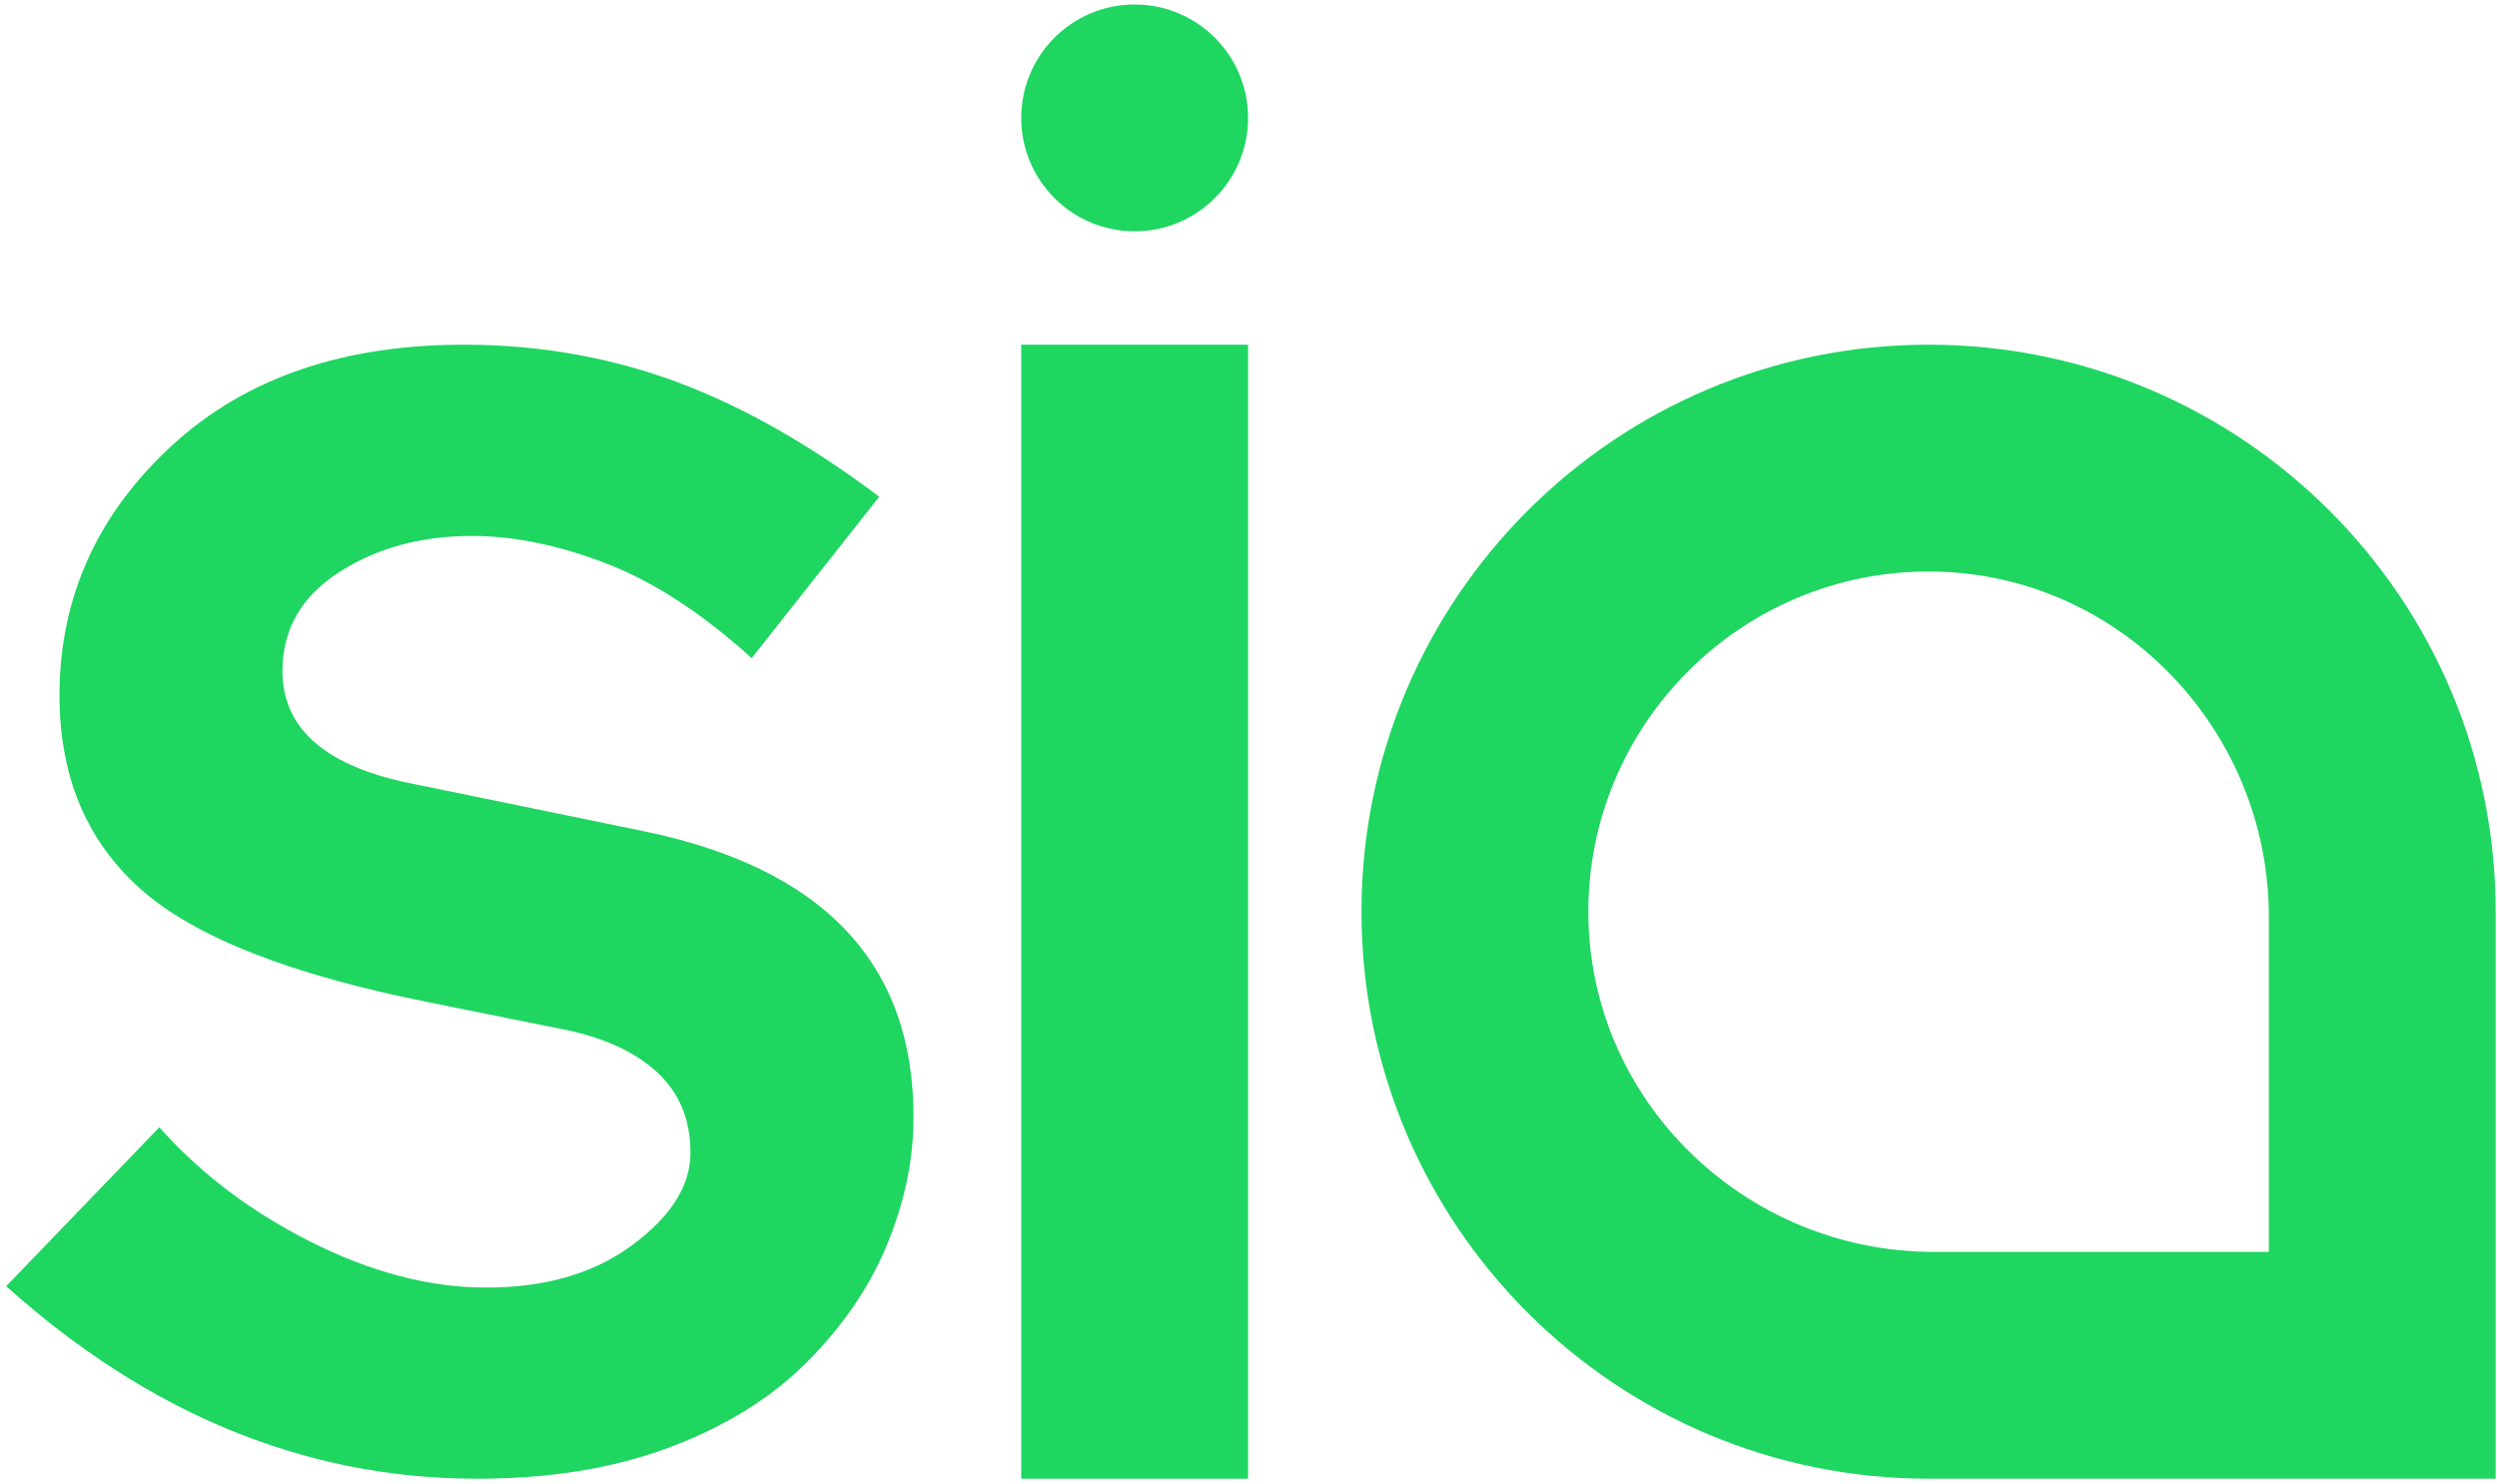 <?xml version="1.0" encoding="UTF-8"?>
<svg width="313px" height="186px" viewBox="0 0 313 186" version="1.1" xmlns="http://www.w3.org/2000/svg" xmlns:xlink="http://www.w3.org/1999/xlink">
    <!-- Generator: Sketch 52.2 (67145) - http://www.bohemiancoding.com/sketch -->
    <title>Sia Wordmark</title>
    <desc>Created with Sketch.</desc>
    <g id="Page-1" stroke="none" stroke-width="1" fill="none" fill-rule="evenodd">
        <g id="Sia-Wordmark" transform="translate(0.771, 0.562)" fill="#1ED660">
            <path d="M283.629,156.387 L283.629,114.381 C283.629,90.803 264.769,71.202 241.192,71.086 C217.506,70.969 198.21,90.264 198.327,113.951 C198.444,137.528 218.044,156.387 241.622,156.387 L283.629,156.387 Z M240.977,42.652 C280.236,42.652 312.062,74.476 312.062,113.736 L312.062,184.821 L240.977,184.821 C201.718,184.821 169.893,152.995 169.893,113.736 C169.893,74.476 201.718,42.652 240.977,42.652 Z" id="Fill-1"></path>
            <polygon id="Fill-3" points="127.242 184.821 155.675 184.821 155.675 42.651 127.242 42.651"></polygon>
            <path d="M155.675,14.218 C155.675,22.07 149.31,28.435 141.458,28.435 C133.607,28.435 127.242,22.07 127.242,14.218 C127.242,6.366 133.607,0.001 141.458,0.001 C149.31,0.001 155.675,6.366 155.675,14.218" id="Fill-5"></path>
            <path d="M19.204,140.764 C24.354,146.564 30.677,151.35 38.169,155.122 C45.664,158.896 52.9,160.805 59.883,160.857 C67.401,160.914 73.59,159.148 78.447,155.56 C83.306,151.972 85.75,148.136 85.777,144.046 C85.808,139.774 84.354,136.325 81.419,133.699 C78.483,131.078 74.331,129.282 68.968,128.311 L53.145,125.127 C35.623,121.652 23.484,116.872 16.724,110.78 C9.96,104.693 6.618,96.537 6.689,86.315 C6.772,74.238 11.449,63.911 20.731,55.339 C30.008,46.767 42.436,42.538 58.011,42.654 C67.14,42.721 75.811,44.276 84.026,47.308 C92.238,50.342 100.71,55.144 109.438,61.711 L101.261,72.062 L93.455,81.942 C87.225,76.32 81.17,72.373 75.276,70.1 C69.384,67.826 63.843,66.669 58.652,66.63 C52.207,66.583 46.599,68.075 41.836,71.106 C37.07,74.137 34.672,78.256 34.636,83.456 C34.585,90.891 40.191,95.671 51.454,97.797 L79.611,103.581 C102.492,108.212 113.869,120.281 113.735,139.794 C113.699,144.998 112.589,150.238 110.403,155.517 C108.218,160.798 104.872,165.698 100.367,170.217 C95.859,174.74 90.061,178.321 82.972,180.958 C75.881,183.599 67.682,184.888 58.376,184.818 C37.25,184.661 17.789,176.621 9.66753146e-05,160.691 L19.204,140.764 Z" id="Fill-6"></path>
        </g>
    </g>
</svg>